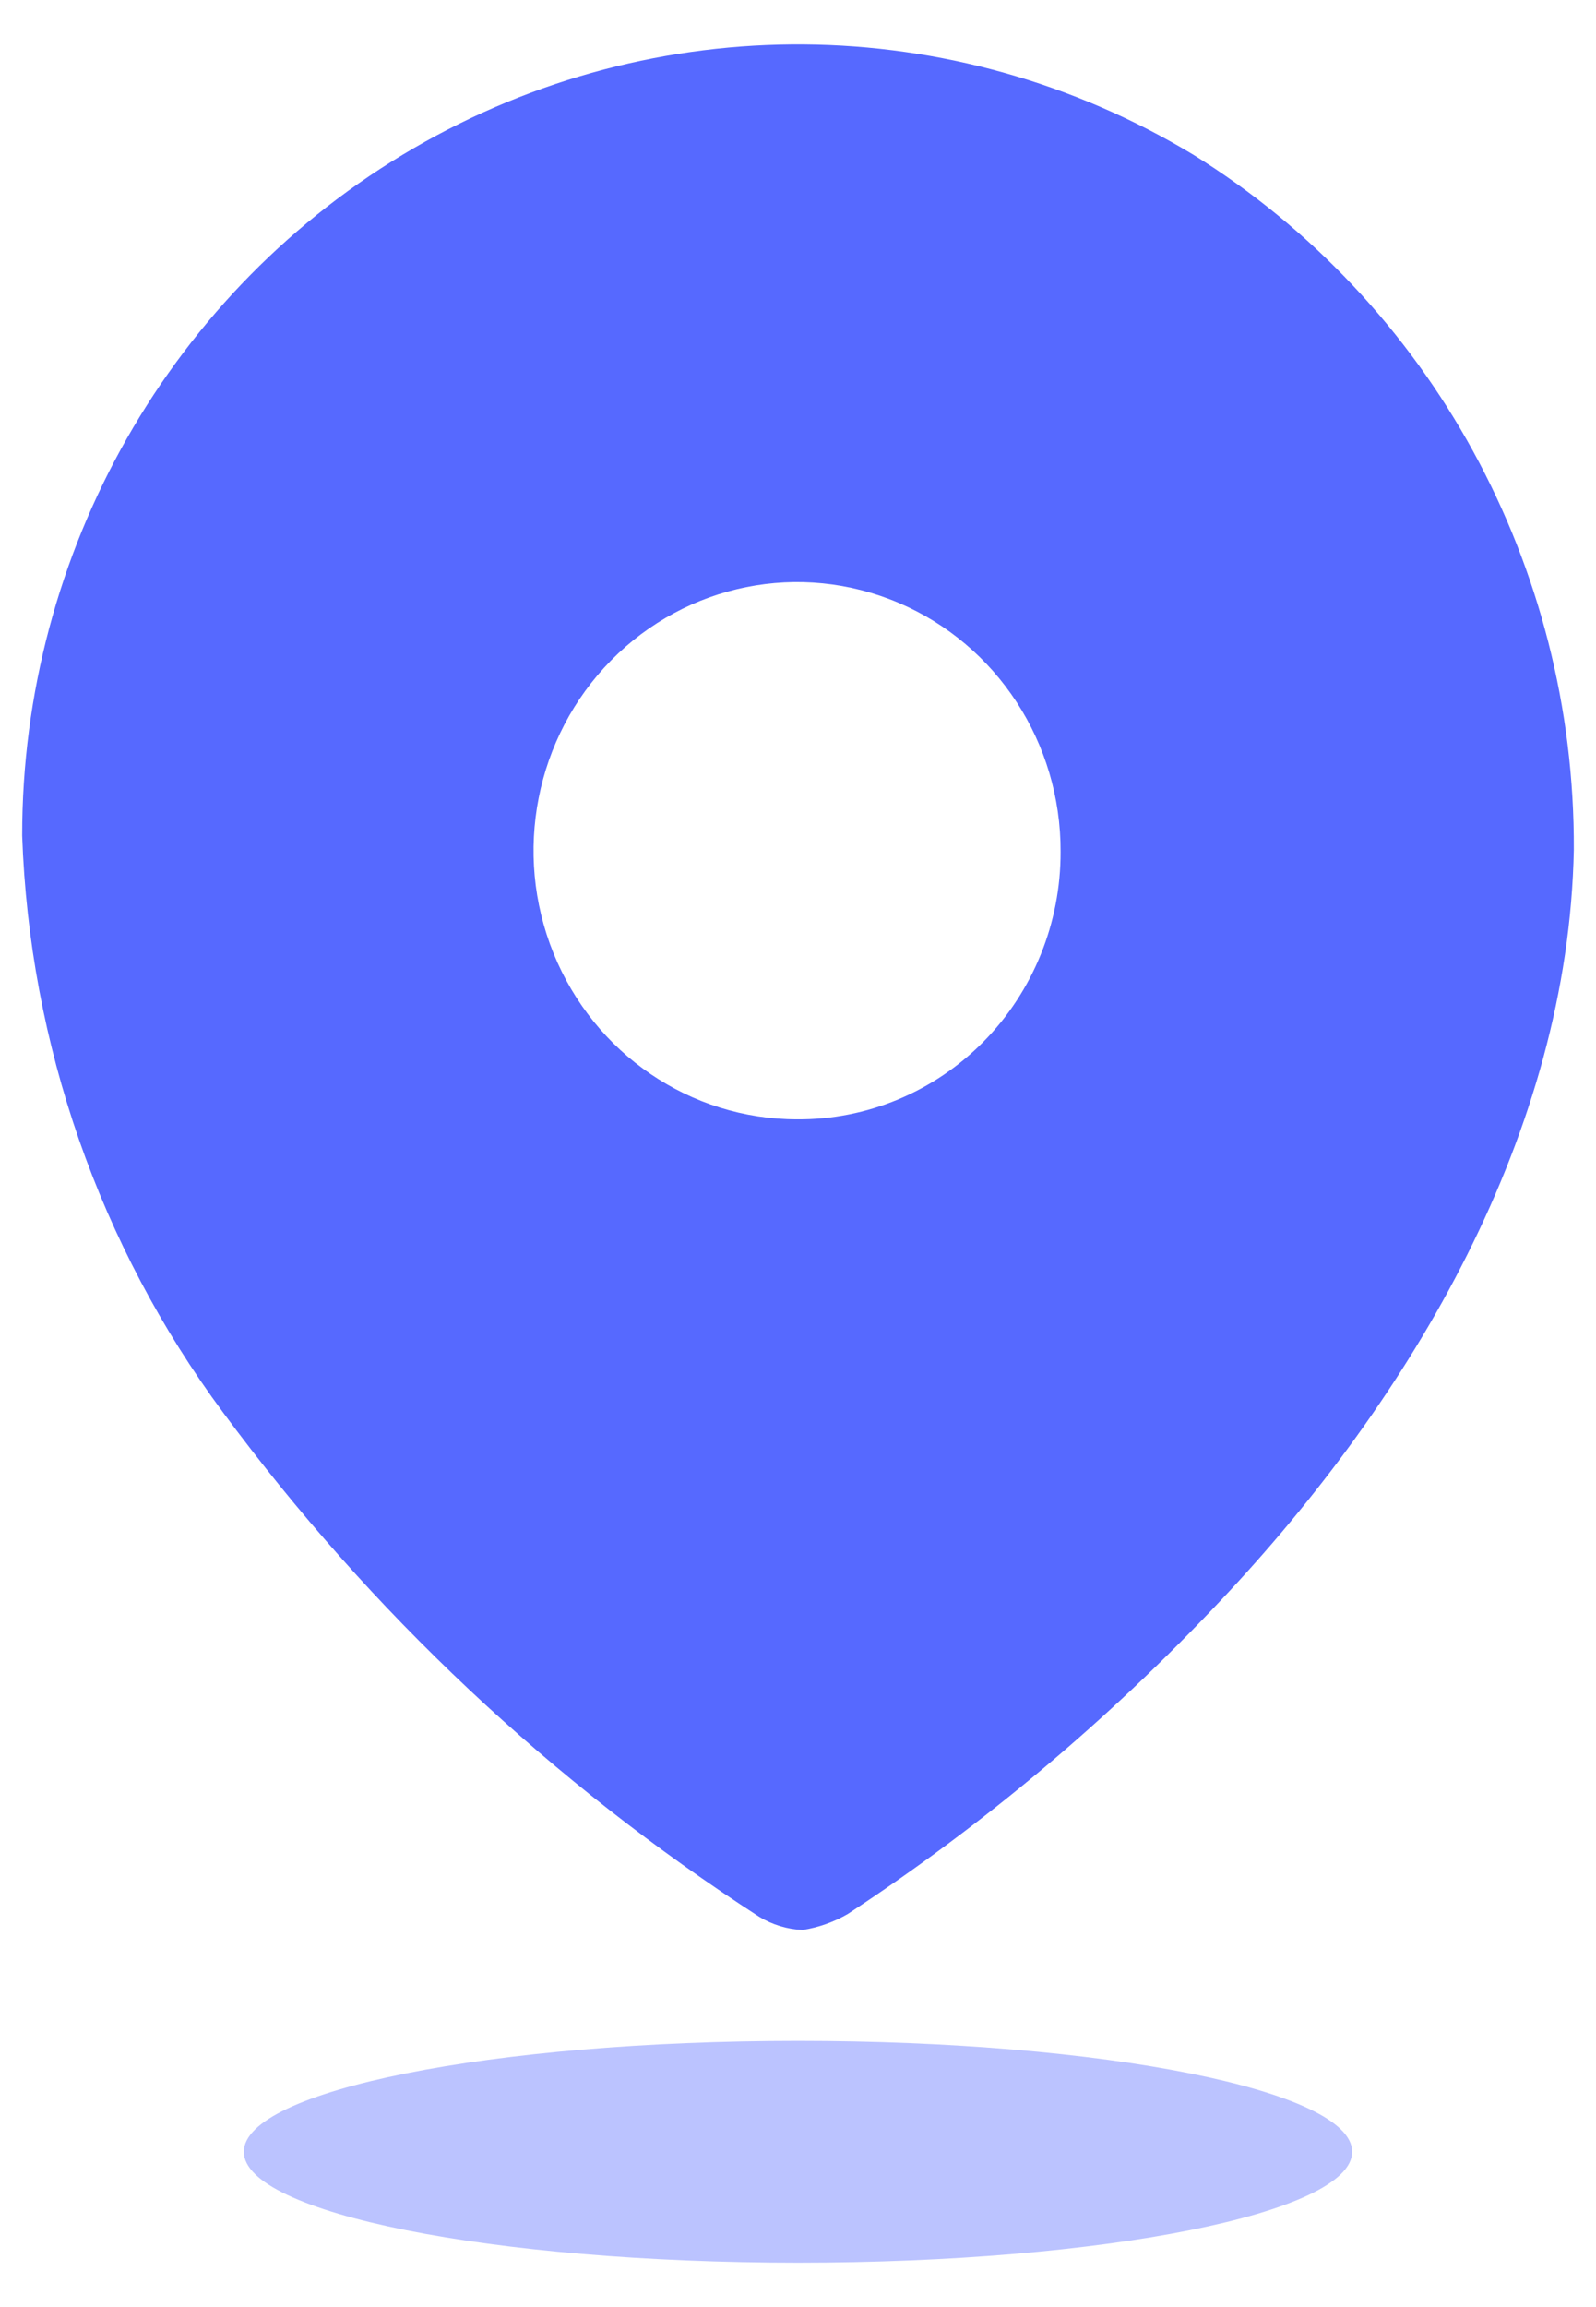<svg width="36" height="52" viewBox="0 0 36 52" fill="none" xmlns="http://www.w3.org/2000/svg" xmlns:xlink="http://www.w3.org/1999/xlink">
<path d="M9.329,3.342C14.791,0.168 21.505,0.224 26.916,3.487C32.274,6.817 35.53,12.76 35.5,19.154C35.375,25.505 31.883,31.475 27.519,36.09C25,38.766 22.182,41.132 19.122,43.14C18.807,43.322 18.462,43.444 18.104,43.5C17.759,43.485 17.423,43.383 17.127,43.204C12.456,40.186 8.358,36.335 5.031,31.835C2.246,28.078 0.665,23.54 0.5,18.836C0.496,12.431 3.867,6.516 9.329,3.342ZM12.485,21.487C13.404,23.752 15.573,25.229 17.979,25.229C19.555,25.241 21.07,24.609 22.187,23.476C23.304,22.343 23.929,20.801 23.923,19.196C23.932,16.745 22.489,14.531 20.268,13.587C18.048,12.643 15.488,13.156 13.783,14.886C12.079,16.616 11.567,19.222 12.485,21.487Z" clip-rule="evenodd" fill-rule="evenodd" fill="#5669FF"/>
<g opacity="0.4" style="isolation:isolate">
<path d="M18,51C24.904,51 30.5,49.881 30.5,48.5C30.5,47.119 24.904,46 18,46C11.096,46 5.5,47.119 5.5,48.5C5.5,49.881 11.096,51 18,51Z" fill="#5669FF"/>
</g>
</svg>
